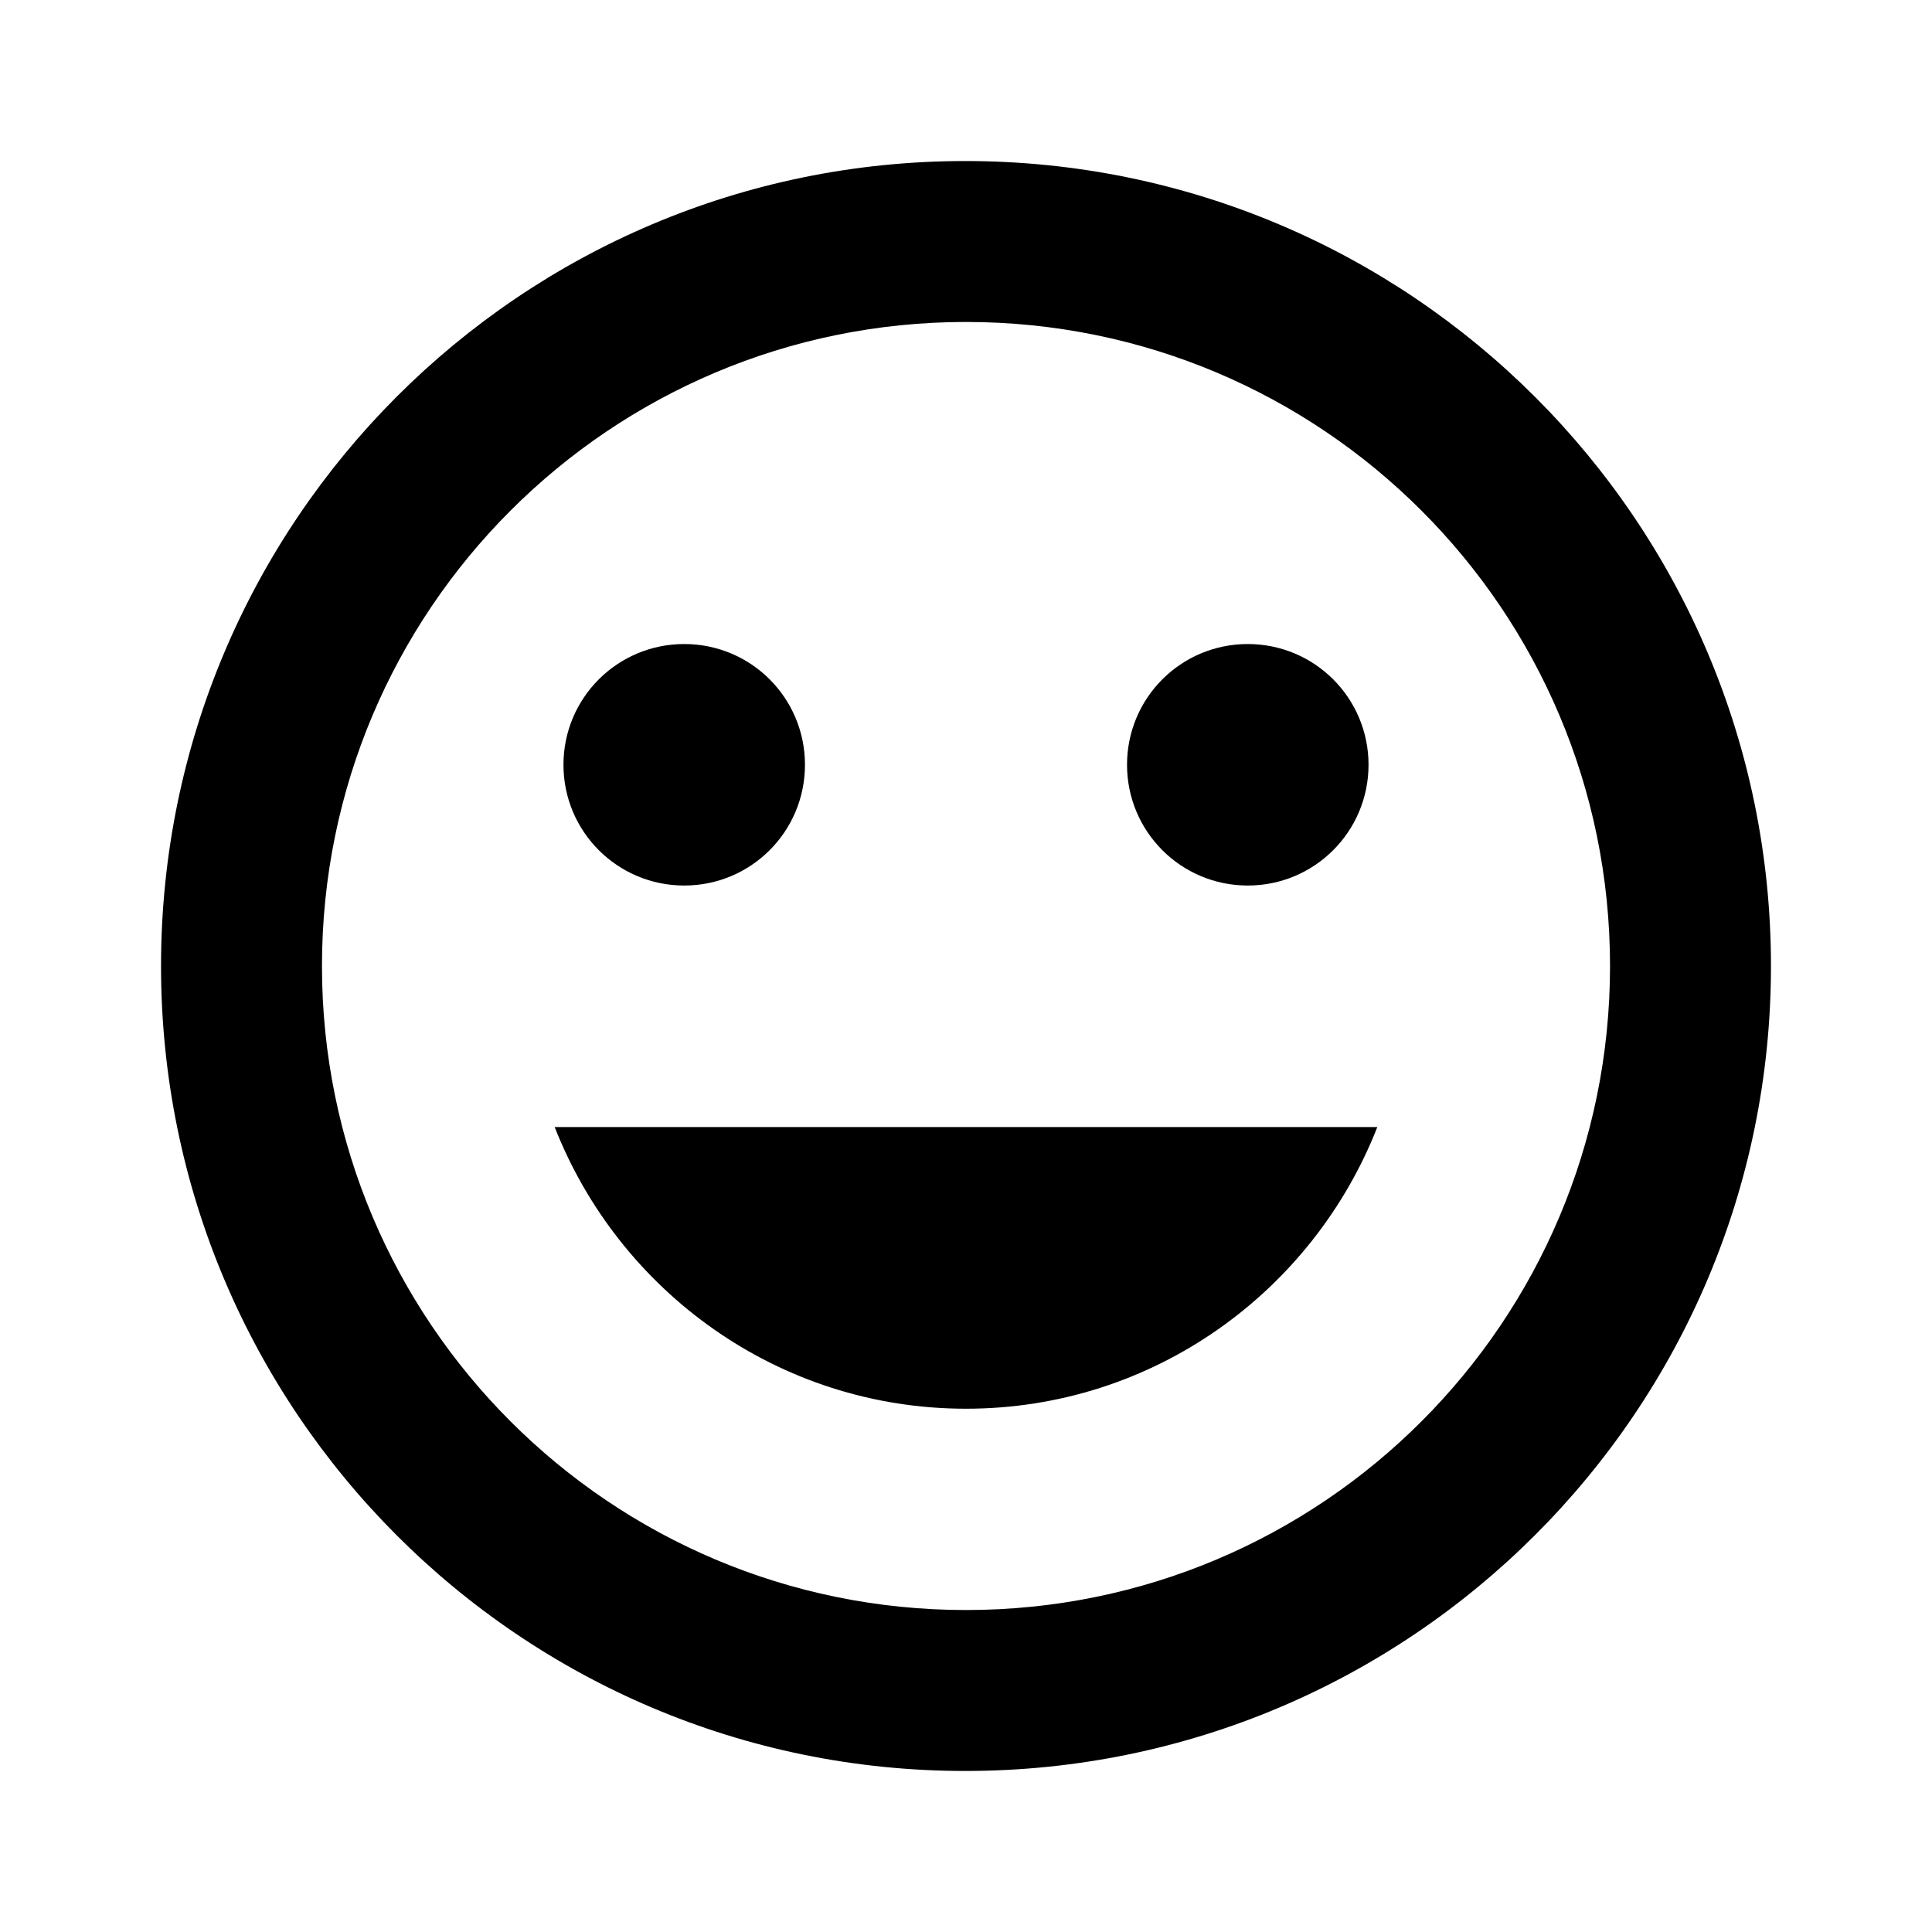 <svg xmlns="http://www.w3.org/2000/svg" width="20" height="20" viewBox="0 0 20 20">
    <g fill="none" fill-rule="evenodd">
    <path d="M0 0L20 0 20 20 0 20z" transform="translate(-32 -716) translate(0 651) translate(0 48) translate(32 17)"/>
    <path fill="currentColor" d="M9.992 1.667c-4.6 0-8.325 3.733-8.325 8.333s3.725 8.333 8.325 8.333c4.608 0 8.341-3.733 8.341-8.333S14.6 1.667 9.992 1.667zm.008 15c-3.683 0-6.667-2.984-6.667-6.667S6.317 3.333 10 3.333 16.667 6.317 16.667 10 13.683 16.667 10 16.667zm2.917-7.5c.691 0 1.25-.559 1.25-1.25 0-.692-.559-1.25-1.25-1.25-.692 0-1.25.558-1.25 1.25 0 .691.558 1.25 1.25 1.25zm-5.834 0c.692 0 1.25-.559 1.25-1.25 0-.692-.558-1.25-1.25-1.25-.691 0-1.25.558-1.25 1.25 0 .691.559 1.25 1.25 1.25zM10 14.583c1.942 0 3.592-1.216 4.258-2.916H5.742c.666 1.7 2.316 2.916 4.258 2.916z" transform="translate(-32 -716) translate(0 651) translate(0 48) translate(32 17)"/>
    </g>
</svg>
